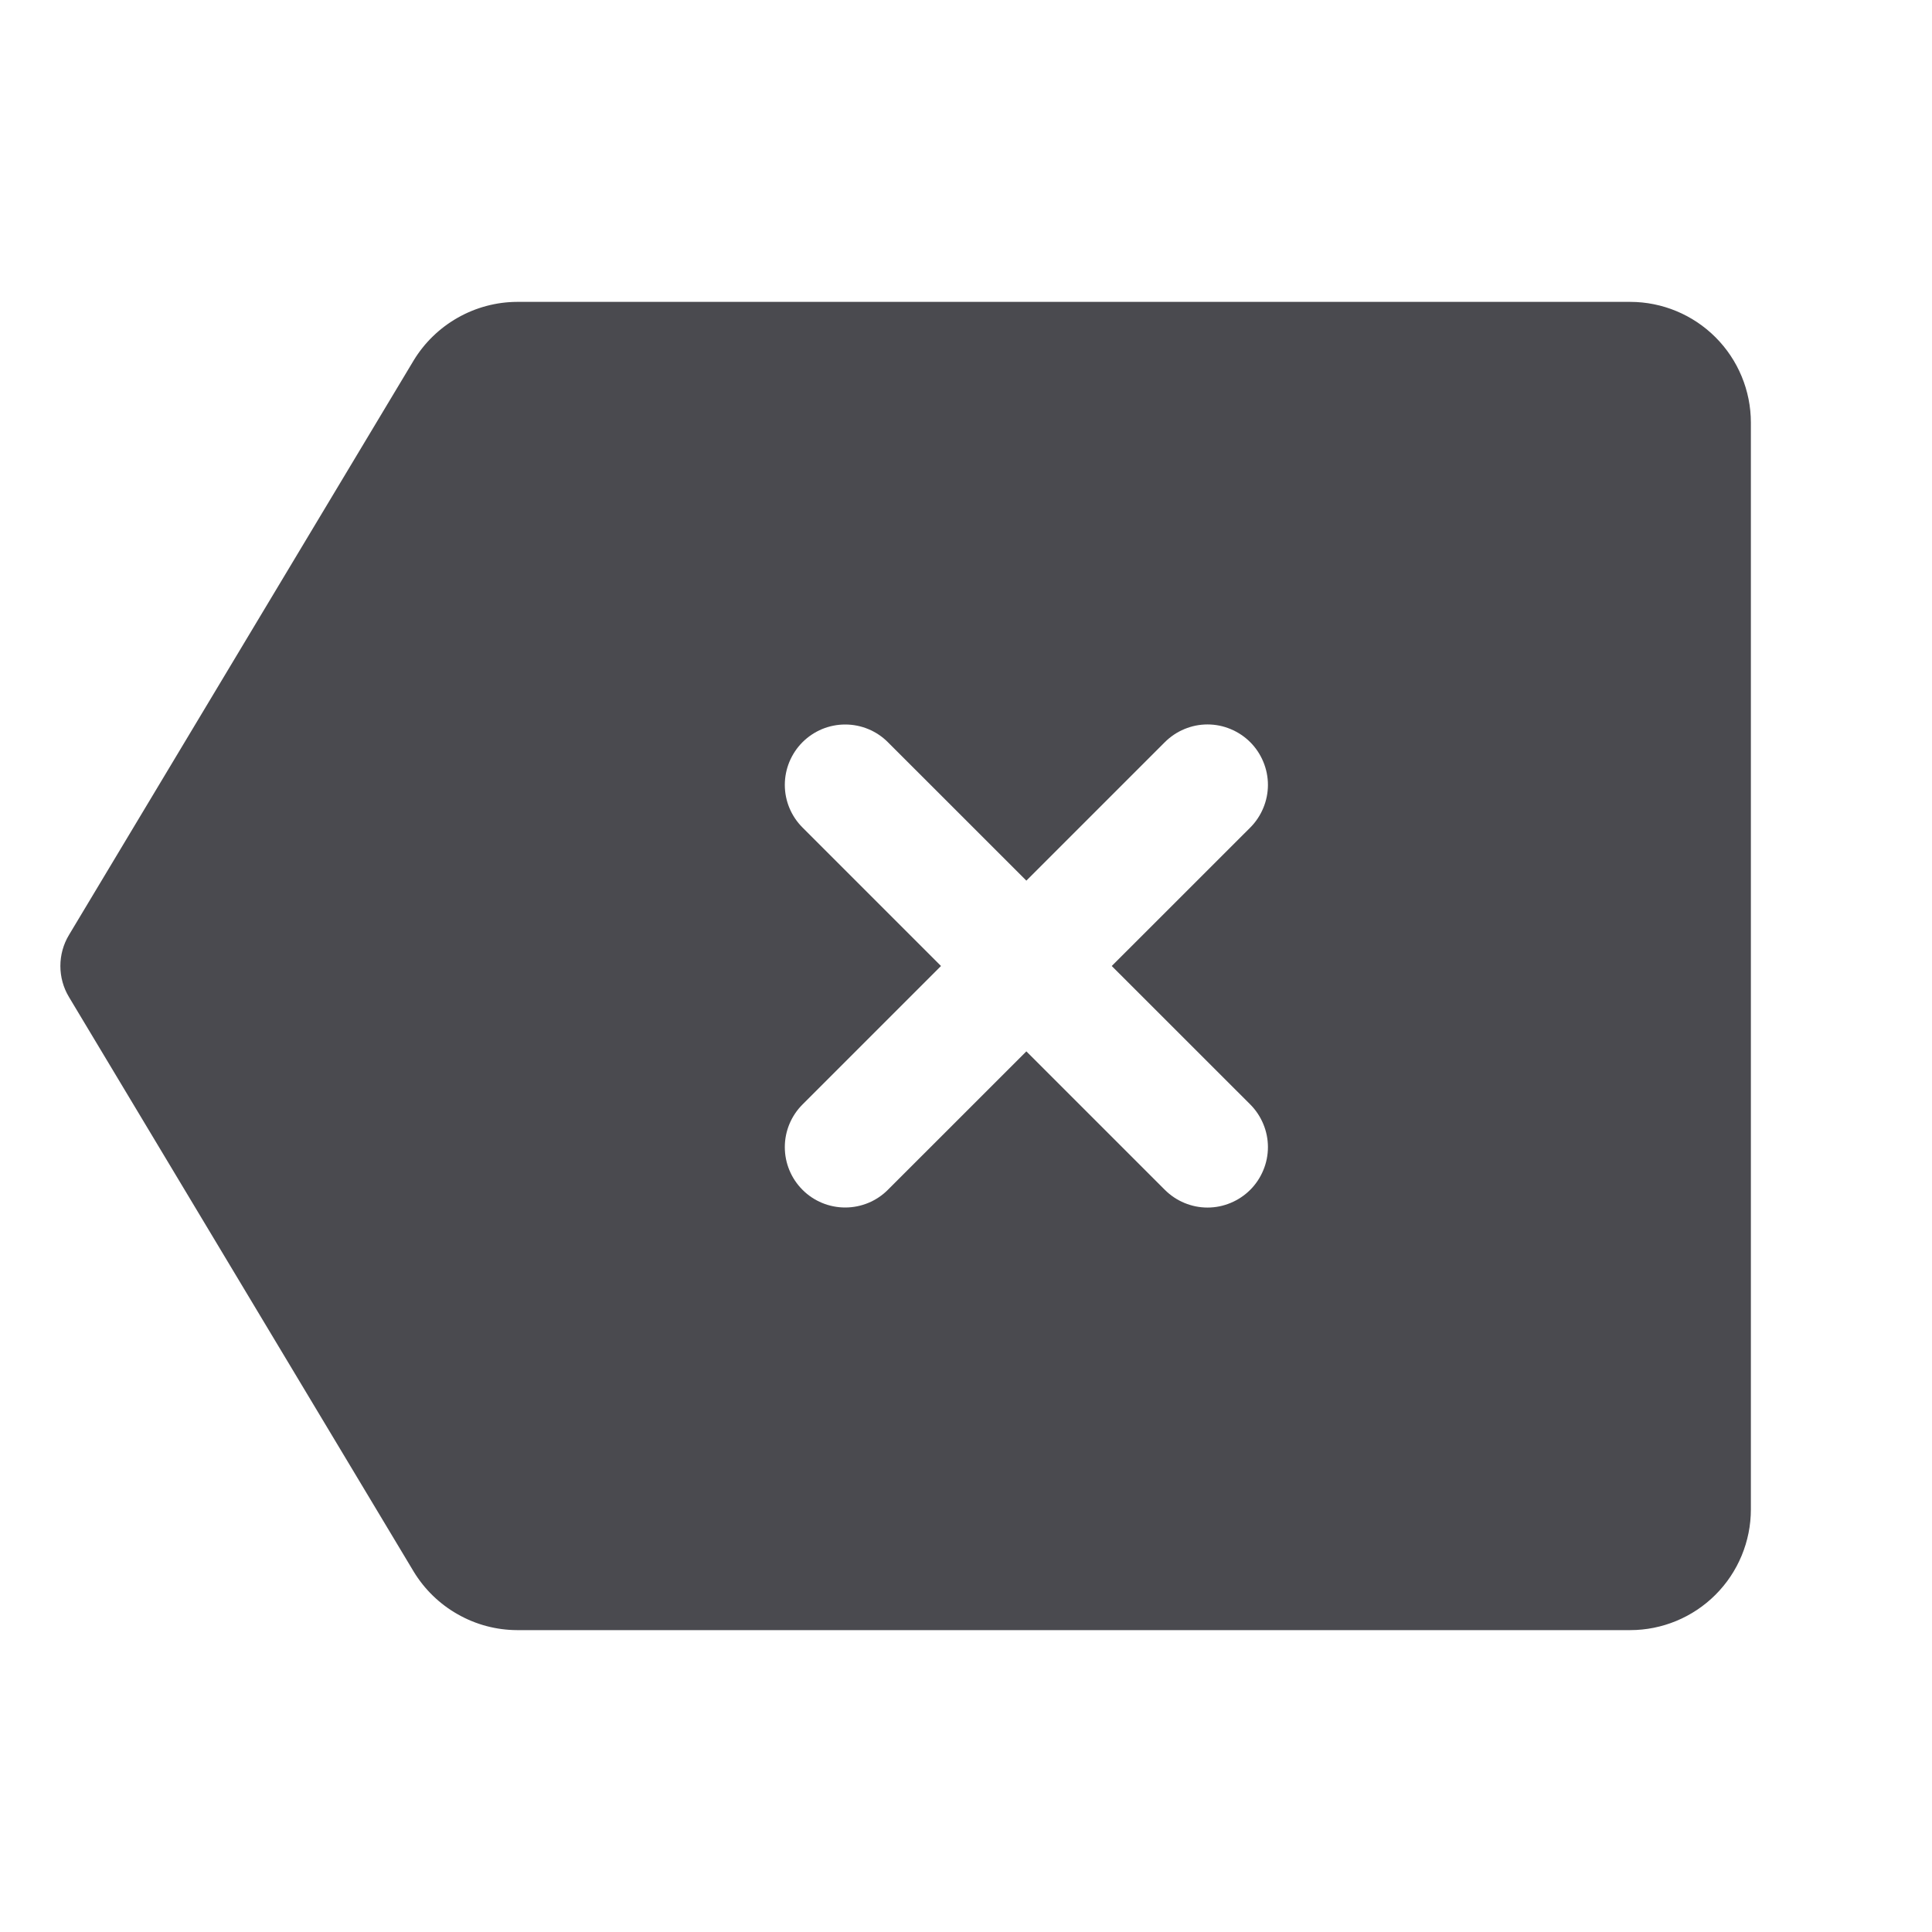 <svg width="32" height="32" viewBox="0 0 32 32" fill="none" xmlns="http://www.w3.org/2000/svg">
<path d="M27 5H8.566C8.221 5.001 7.882 5.092 7.582 5.262C7.282 5.432 7.03 5.676 6.851 5.971L1.143 15.485C1.049 15.64 1 15.819 1 16C1 16.181 1.049 16.36 1.143 16.515L6.851 26.029C7.03 26.324 7.282 26.569 7.582 26.738C7.882 26.909 8.221 26.999 8.566 27H27C27.53 27 28.039 26.789 28.414 26.414C28.789 26.039 29 25.53 29 25V7C29 6.47 28.789 5.961 28.414 5.586C28.039 5.211 27.53 5 27 5ZM20.708 18.293C20.8 18.385 20.874 18.496 20.924 18.617C20.975 18.738 21.001 18.869 21.001 19C21.001 19.131 20.975 19.262 20.924 19.383C20.874 19.504 20.8 19.615 20.708 19.707C20.615 19.8 20.504 19.874 20.383 19.924C20.262 19.975 20.131 20.001 20 20.001C19.869 20.001 19.739 19.975 19.617 19.924C19.496 19.874 19.386 19.8 19.293 19.707L17 17.414L14.706 19.707C14.519 19.895 14.264 20 13.999 20C13.734 20 13.479 19.895 13.292 19.707C13.104 19.519 12.999 19.265 12.999 19C12.999 18.734 13.105 18.48 13.293 18.293L15.586 16L13.293 13.707C13.105 13.52 12.999 13.266 12.999 13C12.999 12.869 13.025 12.739 13.075 12.618C13.126 12.496 13.199 12.386 13.292 12.293C13.385 12.2 13.495 12.127 13.616 12.076C13.738 12.026 13.868 12 13.999 12C14.264 12 14.519 12.105 14.706 12.293L17 14.586L19.293 12.293C19.386 12.2 19.496 12.126 19.617 12.076C19.739 12.025 19.869 11.999 20 11.999C20.131 11.999 20.262 12.025 20.383 12.076C20.504 12.126 20.615 12.2 20.708 12.293C20.8 12.385 20.874 12.496 20.924 12.617C20.975 12.739 21.001 12.869 21.001 13C21.001 13.131 20.975 13.261 20.924 13.383C20.874 13.504 20.8 13.615 20.708 13.707L18.414 16L20.708 18.293Z" fill="#4A4A4F"/>
</svg>
